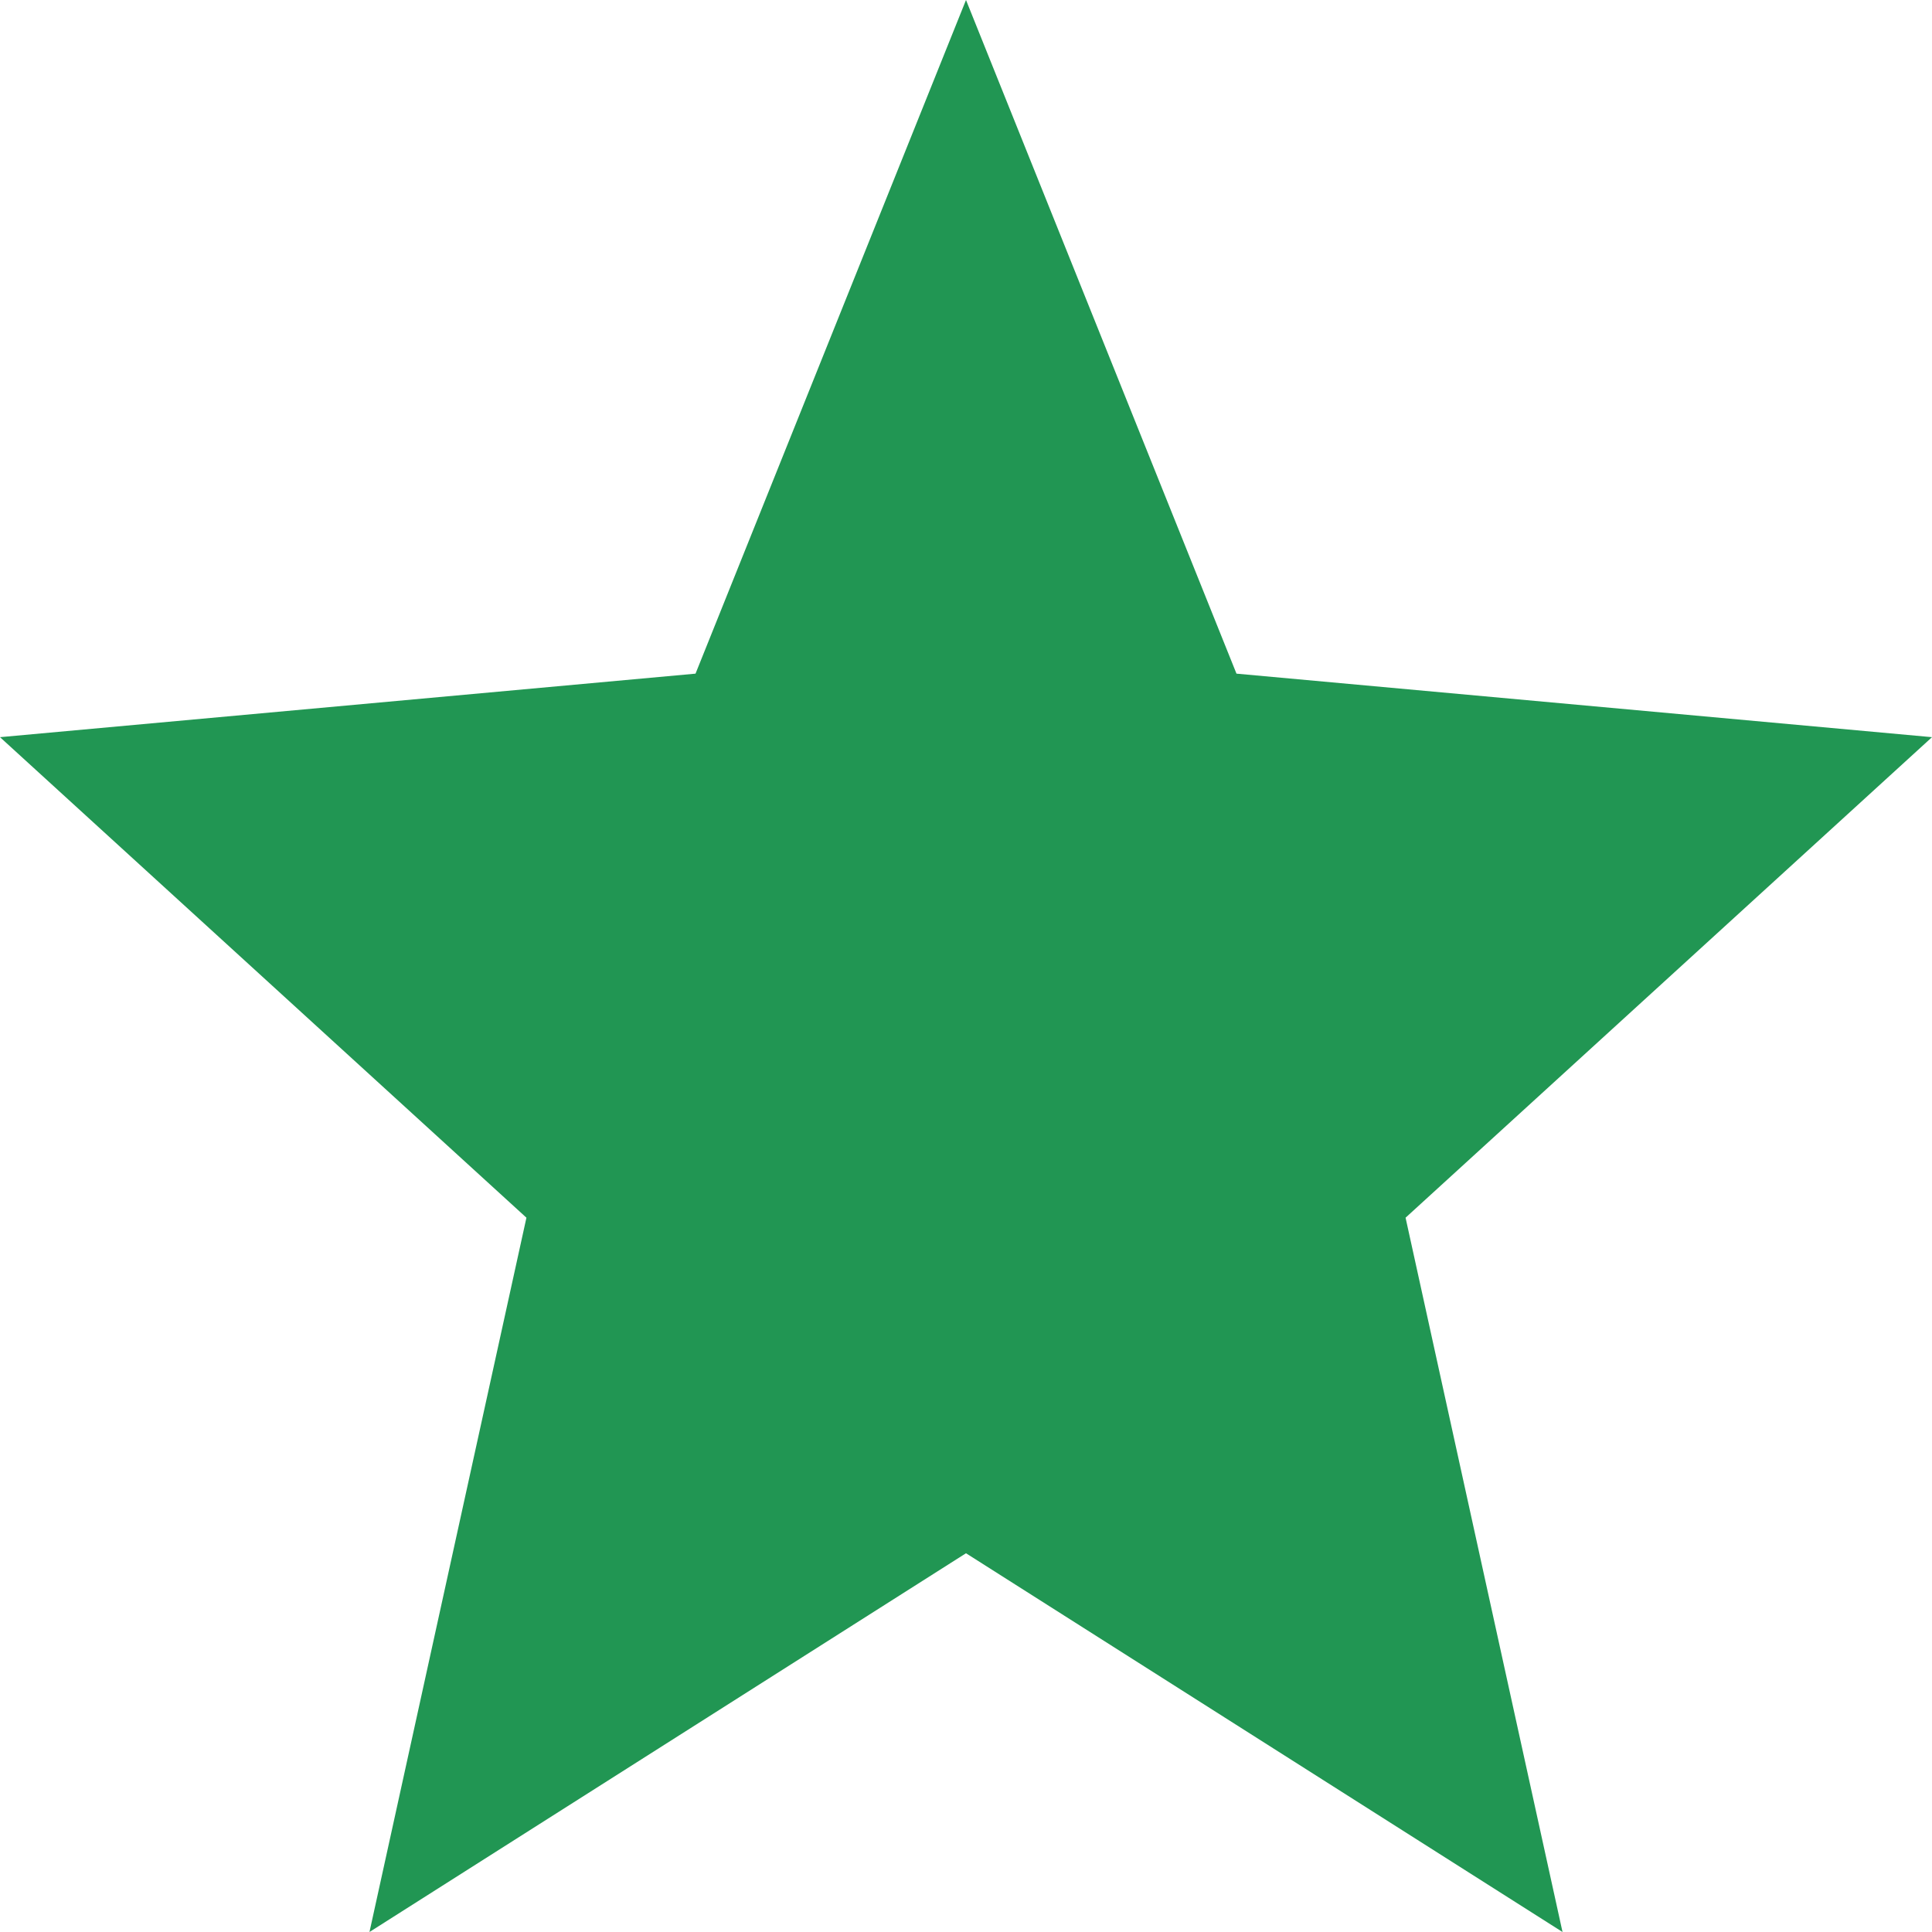<svg width="25" height="25" viewBox="0 0 25 25" fill="none" xmlns="http://www.w3.org/2000/svg">
<path d="M4.781 25L6.812 15.757L0 9.539L9 8.717L12.5 0L16 8.717L25 9.539L18.188 15.757L20.219 25L12.5 20.099L4.781 25Z" fill="#219653"/>
</svg>
